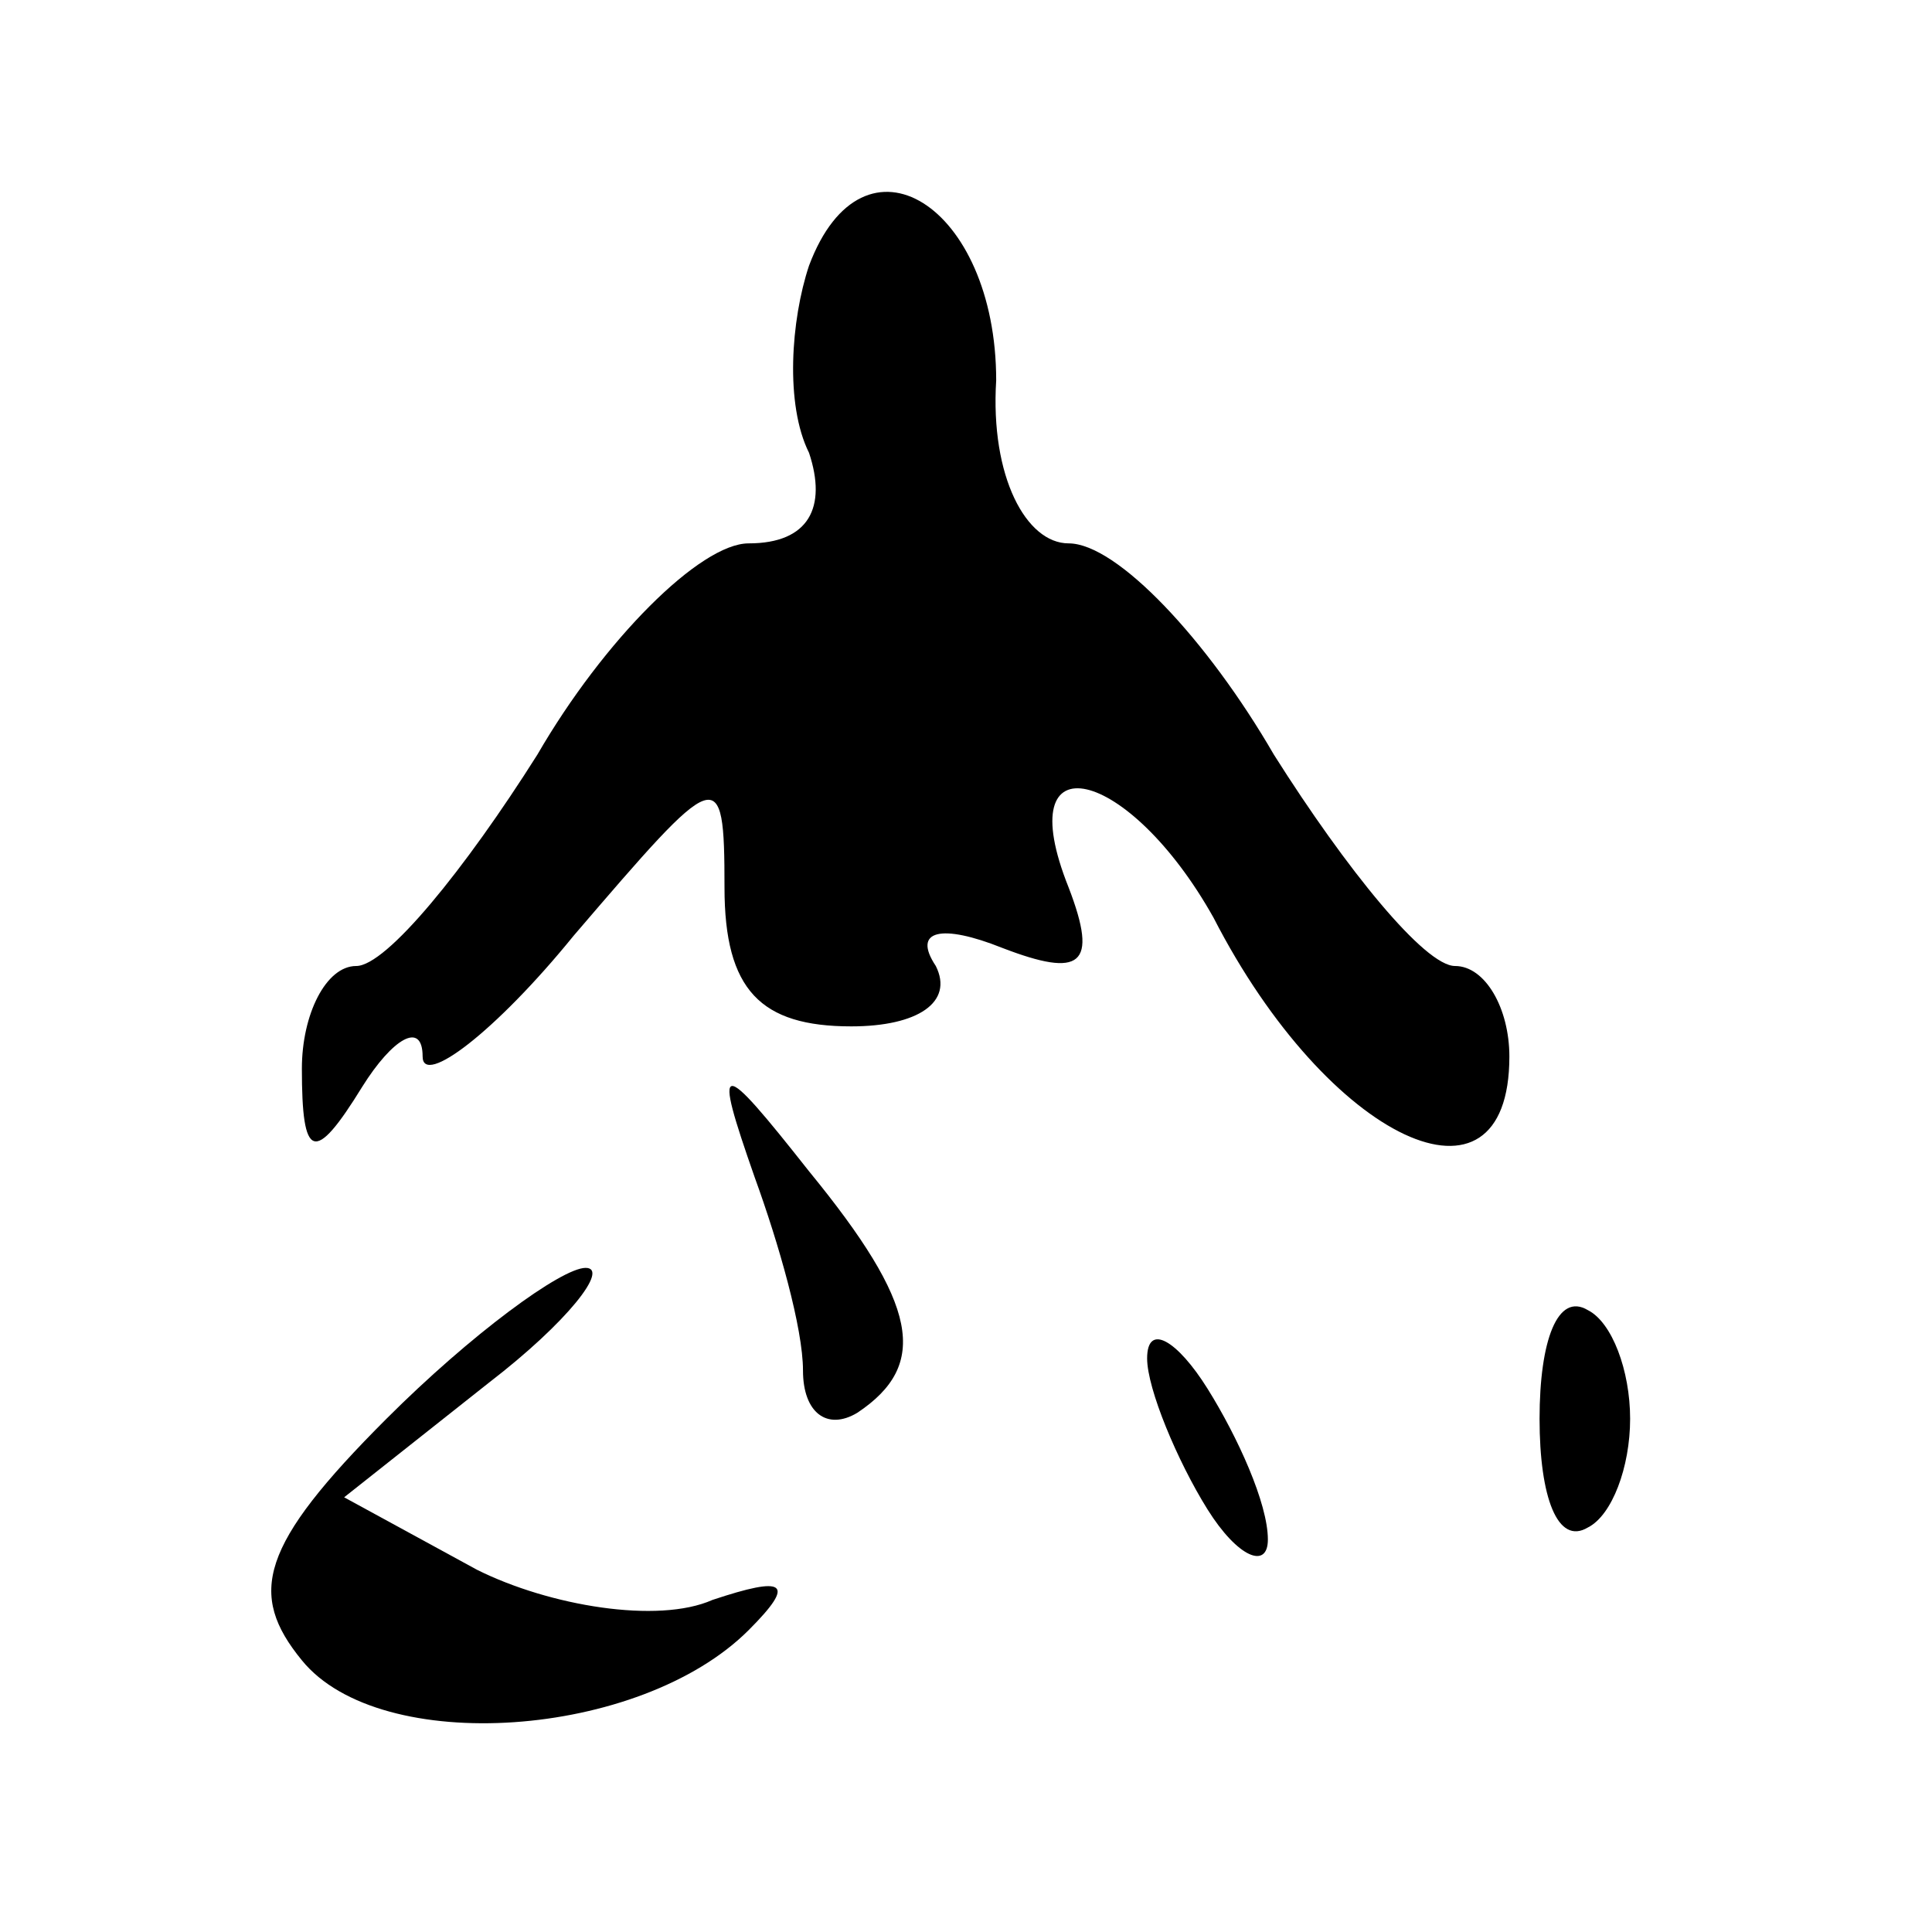 <?xml version="1.0" standalone="no"?>
<!DOCTYPE svg PUBLIC "-//W3C//DTD SVG 20010904//EN"
 "http://www.w3.org/TR/2001/REC-SVG-20010904/DTD/svg10.dtd">
<svg version="1.0" xmlns="http://www.w3.org/2000/svg"
 width="32pt" height="32pt" viewBox="0 0 32 32"
 preserveAspectRatio="xMidYMid meet">
<g transform="translate(0,32) scale(0.1,-0.1)"
fill="#000000" stroke="none">
<path fill="#000000" stroke="none" d="M134 276 c-3 -9 -4 -23 0 -31 3 -9 0
-15 -10 -15 -8 0 -24 -16 -35 -35 -12 -19 -25 -35 -30 -35 -5 0 -9 -8 -9 -17
0 -15 2 -16 10 -3 5 8 10 11 10 5 0 -5 12 4 25 20 24 28 25 29 25 8 0 -17 6
-23 21 -23 11 0 17 4 14 10 -4 6 1 7 11 3 13 -5 16 -3 11 10 -10 25 10 20 24
-5 19 -37 49 -51 49 -23 0 8 -4 15 -9 15 -5 0 -18 16 -30 35 -11 19 -26 35
-34 35 -7 0 -13 11 -12 27 0 29 -22 43 -31 19z"/>
<path fill="#000000" stroke="none" d="M125 125 c4 -11 8 -25 8 -32 0 -7 4
-10 9 -7 12 8 10 18 -8 40 -15 19 -16 19 -9 -1z"/>
<path fill="#000000" stroke="none" d="M64 85 c-21 -21 -23 -29 -14 -40 13
-16 56 -13 74 5 8 8 6 9 -6 5 -9 -4 -27 -1 -39 5 l-22 12 24 19 c13 10 20 19
16 19 -4 0 -19 -11 -33 -25z"/>
<path fill="#000000" stroke="none" d="M255 85 c0 -13 3 -21 8 -18 4 2 7 10 7
18 0 8 -3 16 -7 18 -5 3 -8 -5 -8 -18z"/>
<path fill="#000000" stroke="none" d="M190 95 c0 -5 5 -17 10 -25 5 -8 10
-10 10 -5 0 6 -5 17 -10 25 -5 8 -10 11 -10 5z"/>
</g>
</svg>
